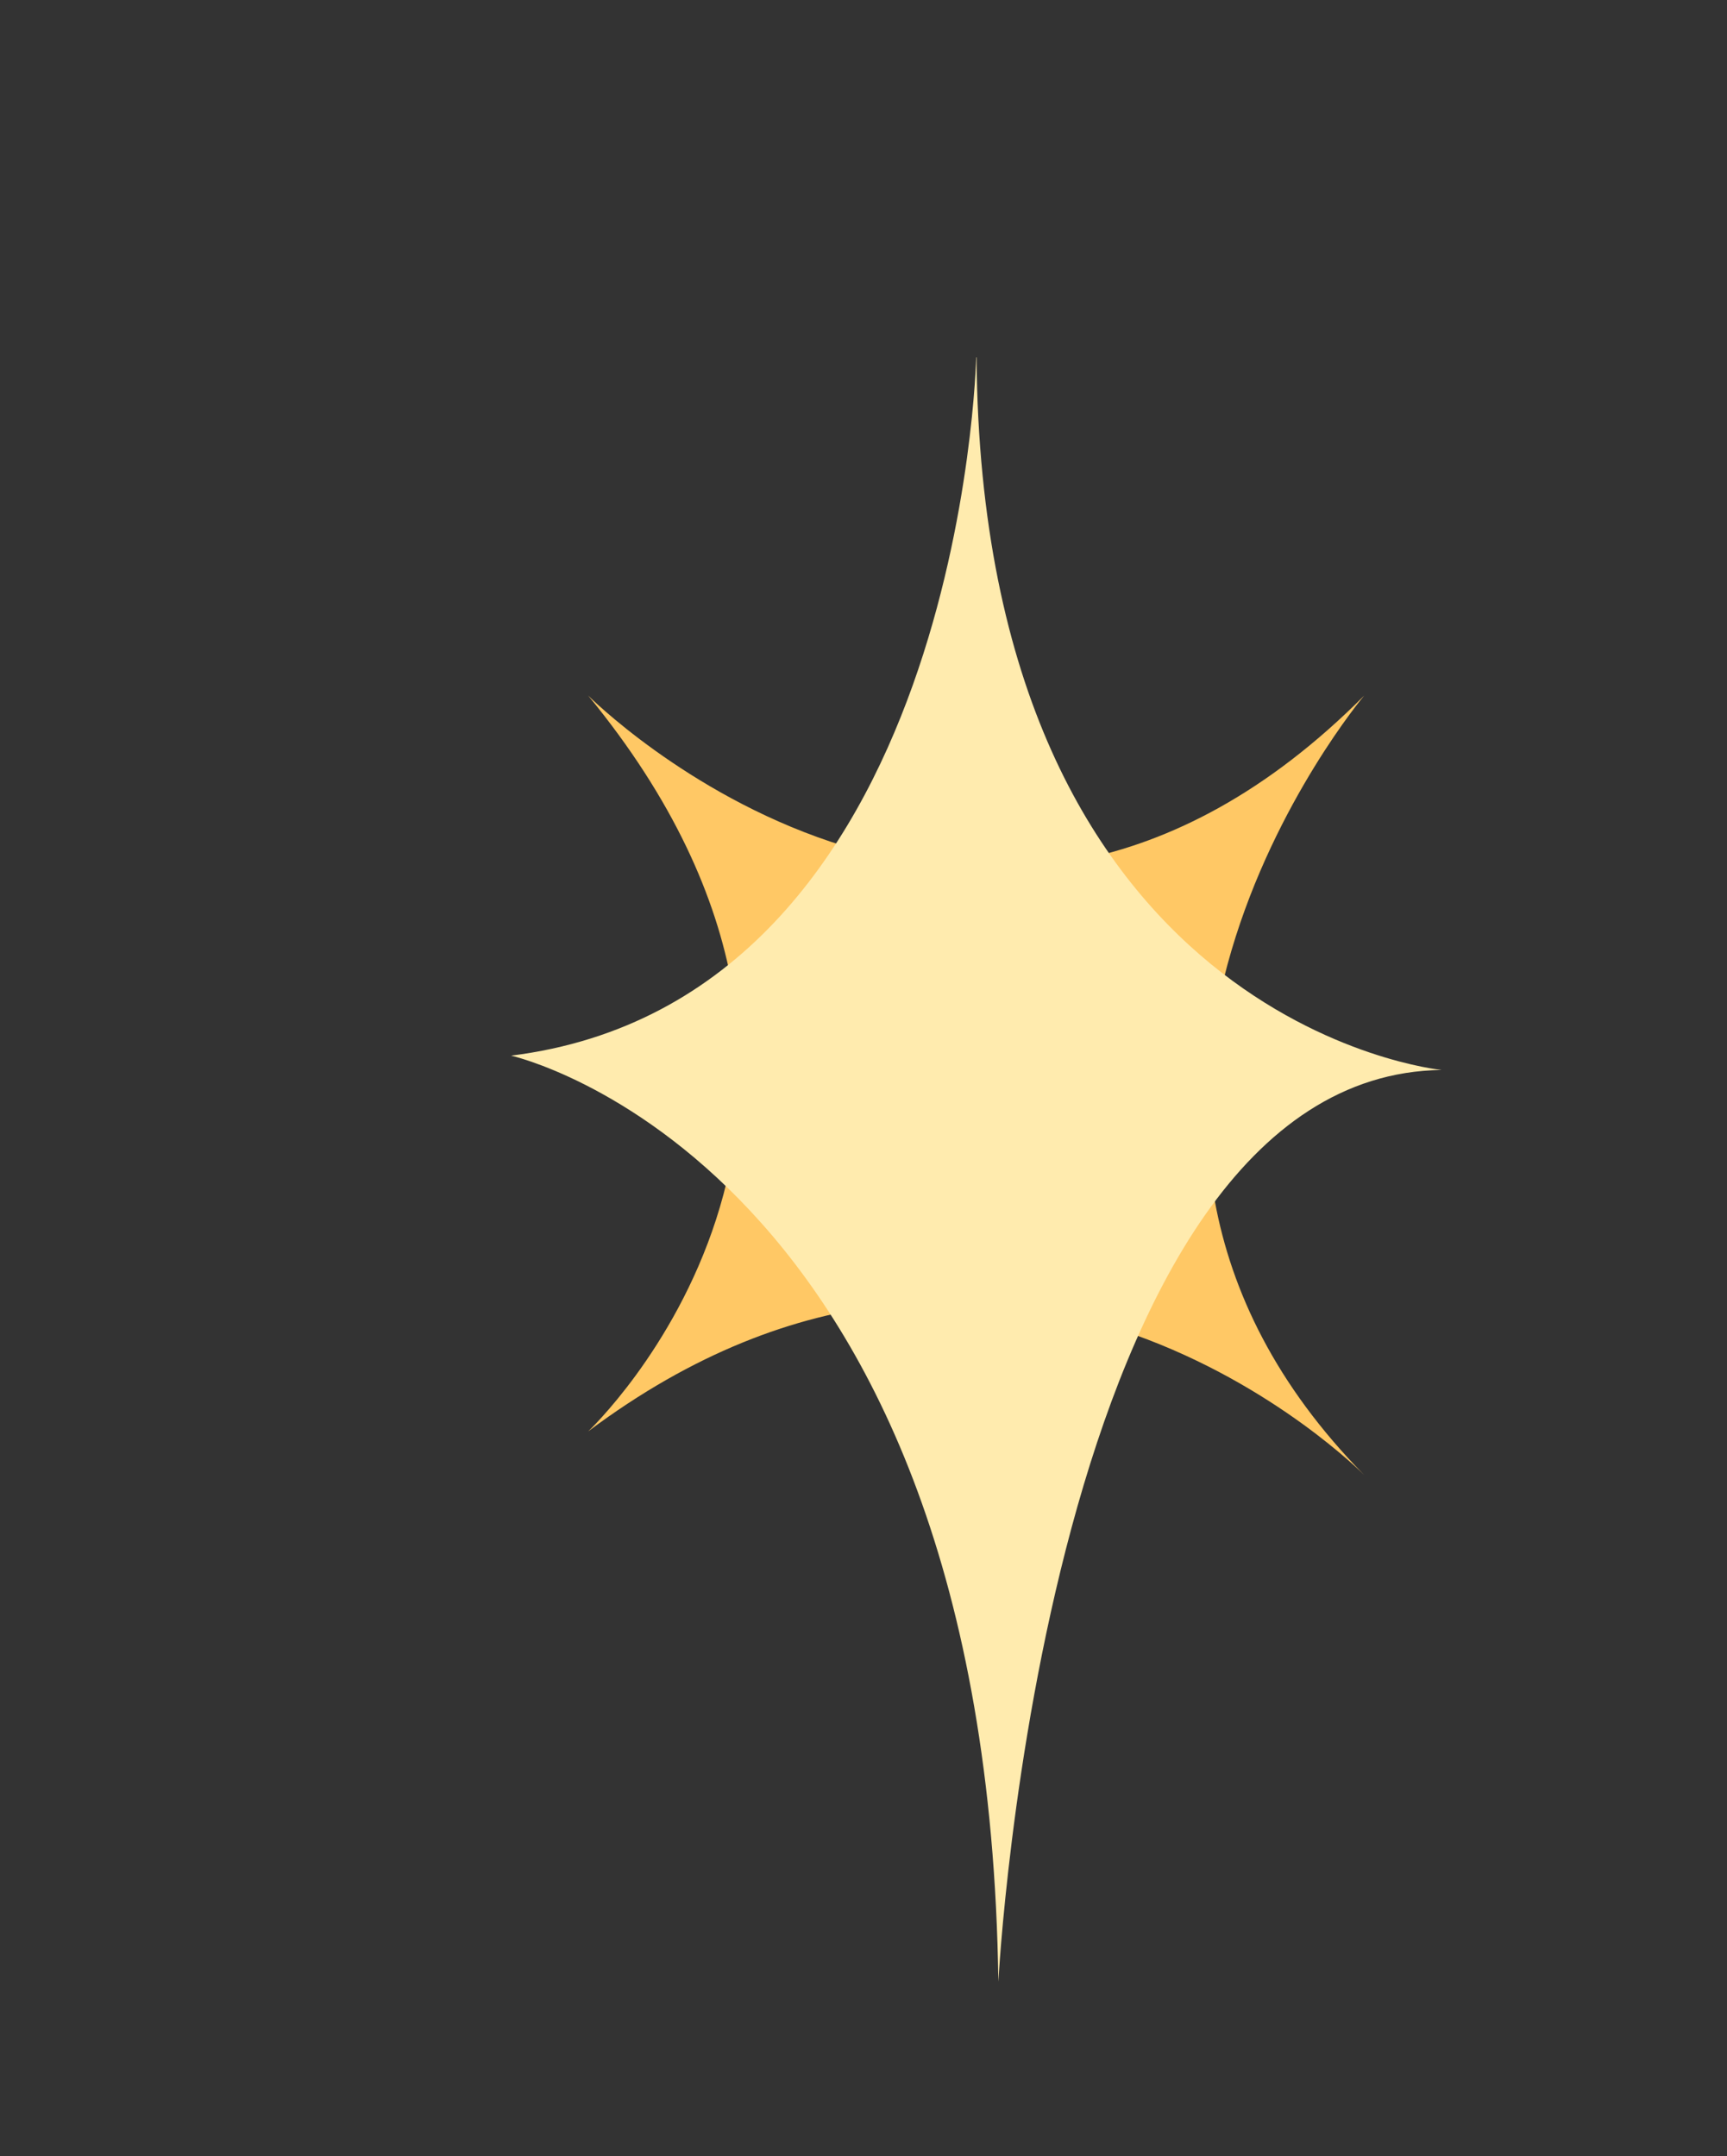 <?xml version="1.0" encoding="UTF-8"?><svg id="pige" xmlns="http://www.w3.org/2000/svg" width="50.65" height="63.24" viewBox="0 0 50.65 63.24"><rect x="0" y="0" width="50.65" height="63.24" fill="#333333" stroke="none"/><defs><style>.cls-1{fill:#ffc865;}.cls-2{fill:#ffebae;}</style></defs><path class="cls-1" d="M17.25,20.4s11.38,11.43,22.76,0c0,0-10.38,12.31,0,22.86,0,0-10.38-10.55-22.76-1.28,0,0,10.01-9.4,0-21.58Z"/><path class="cls-2" d="M28.63,10.48s-.42,18.83-13.64,20.48c0,0,13.96,3.11,14.29,27.16,0,0,1.39-26.59,13-26.74,0,0-13.49-1.31-13.64-20.9Z"/></svg>